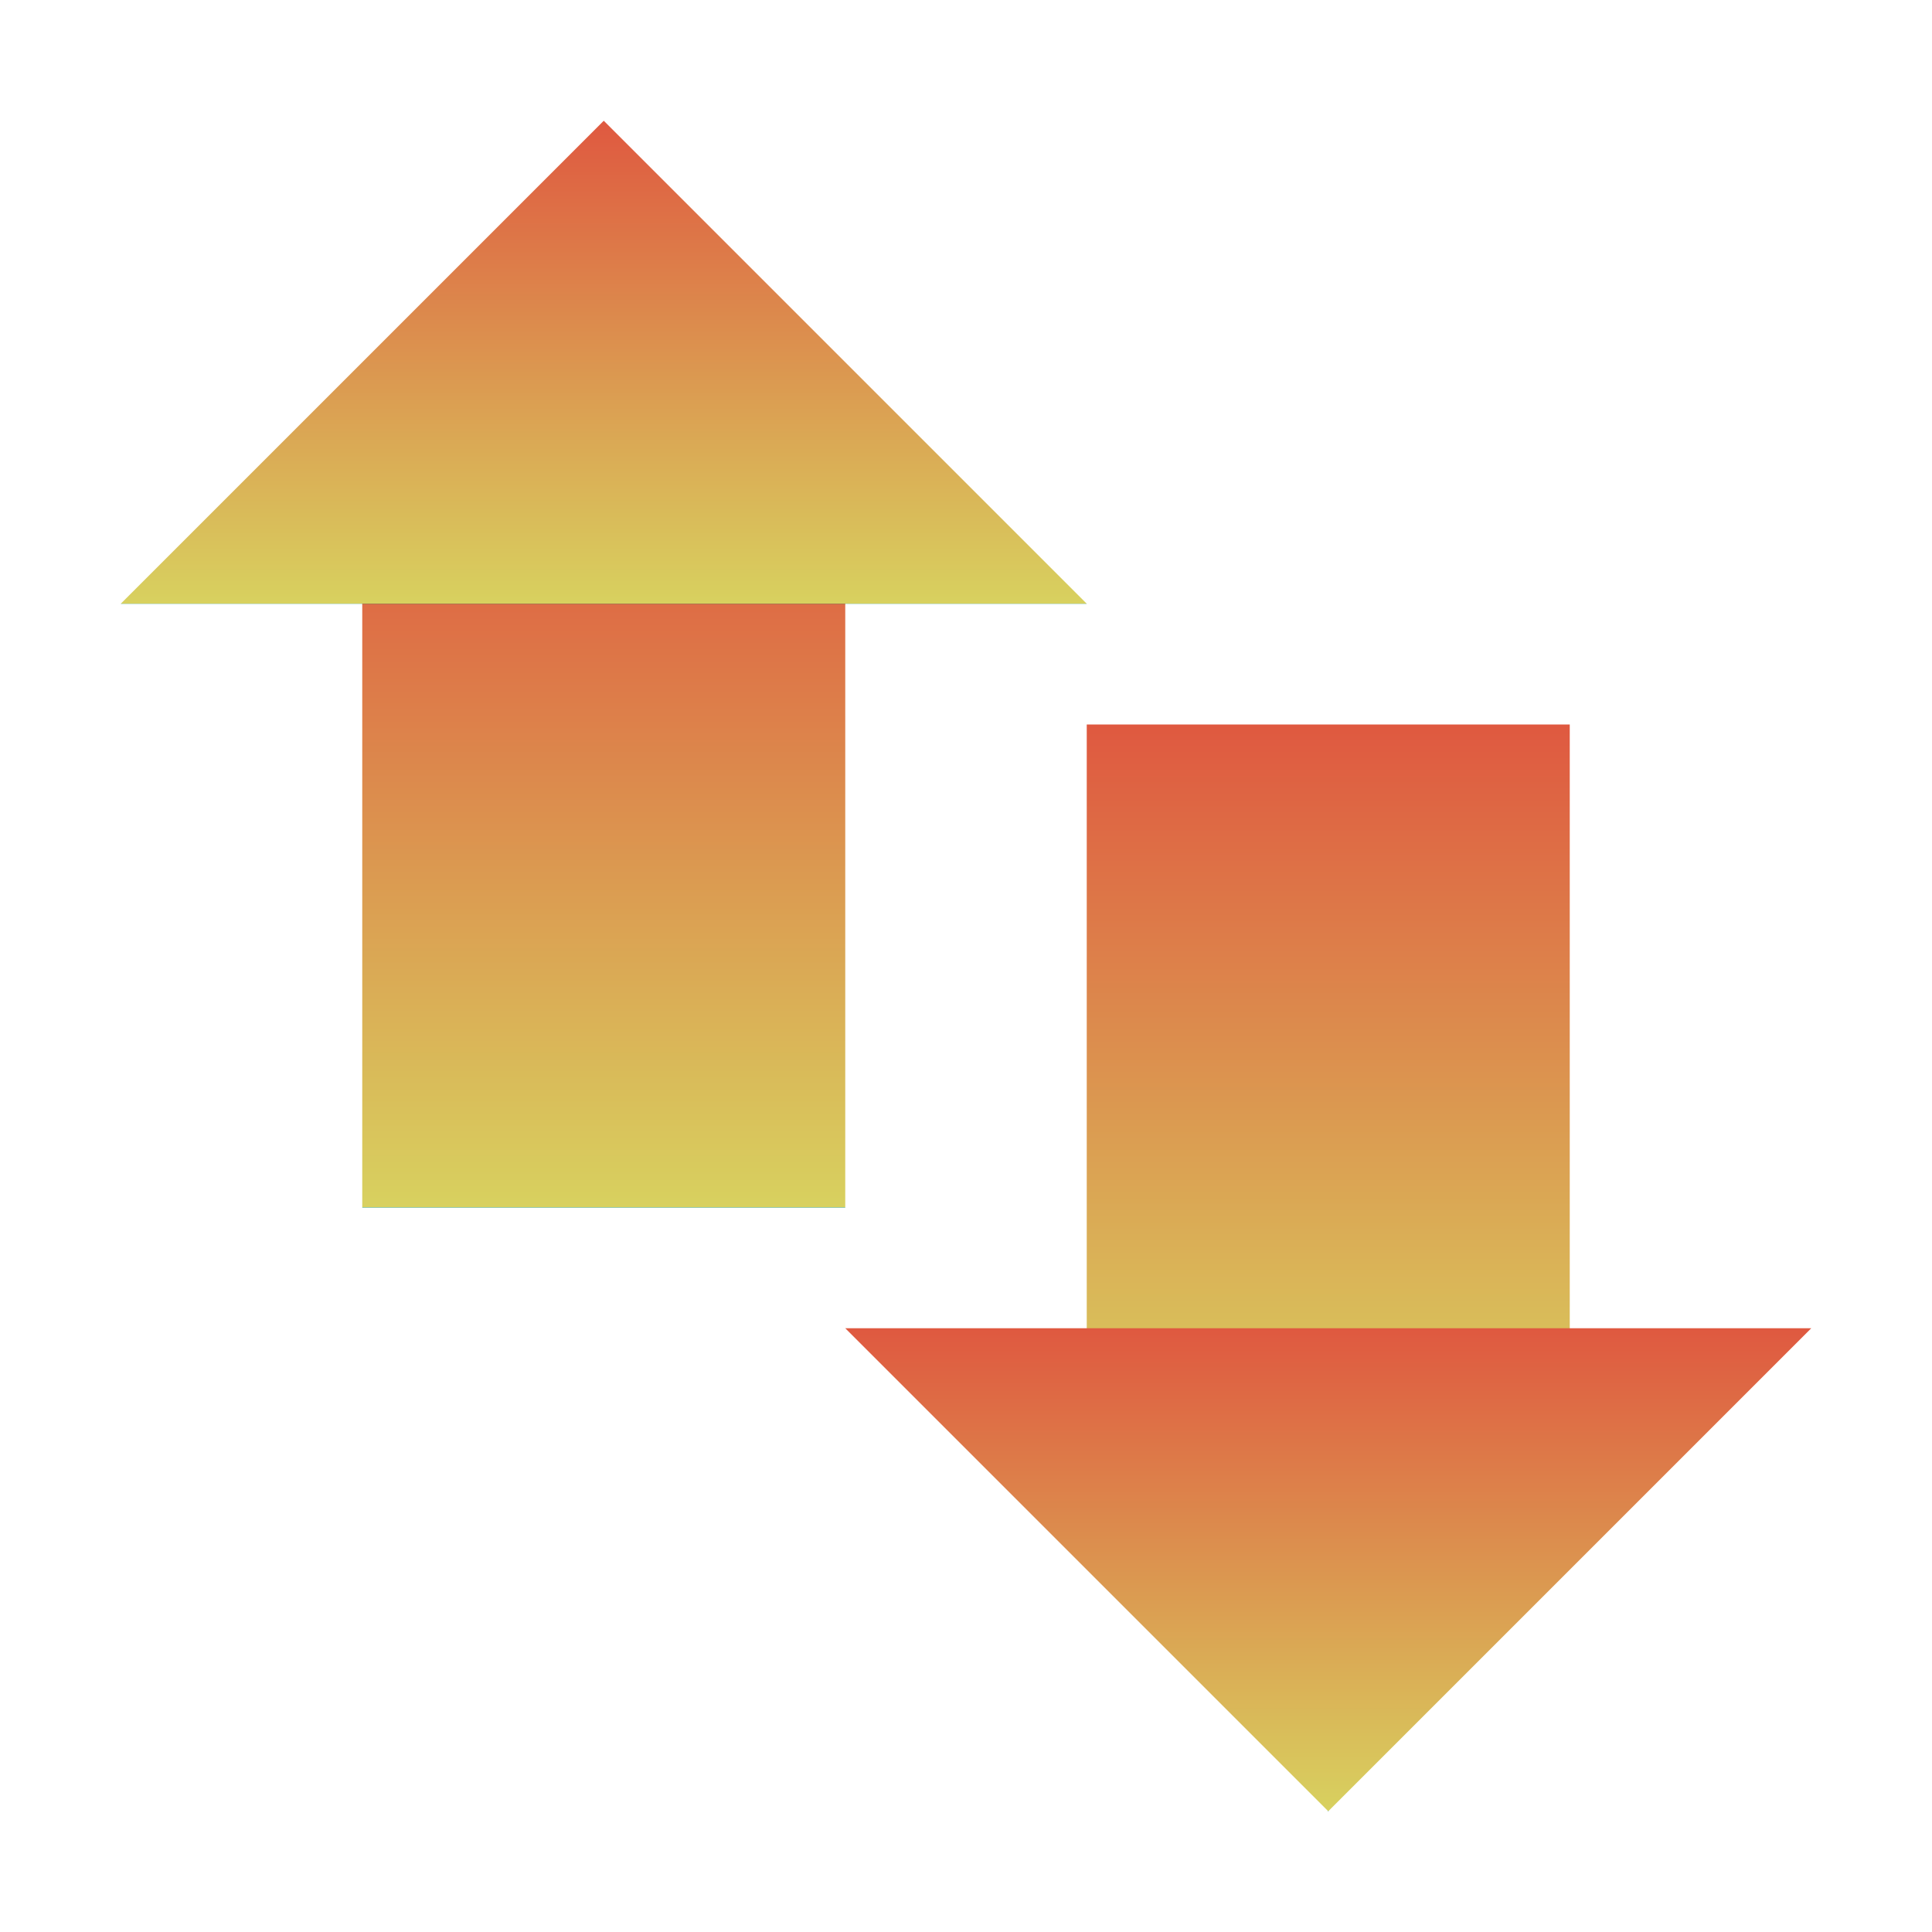 <svg xmlns="http://www.w3.org/2000/svg" width="16" height="16" version="1.1">
 <defs>
  <style id="current-color-scheme" type="text/css">
    .ColorScheme-Text { color: #d3dae3; } .ColorScheme-Highlight { color:#5294e2; }
  </style>
  <linearGradient id="60spsycho" x1="0%" x2="0%" y1="0%" y2="100%">
    <stop offset="0%" style="stop-color:#df5940; stop-opacity:1"/>
    <stop offset="100%" style="stop-color:#d8d15f; stop-opacity:1"/>
    <stop offset="0%" style="stop-color:#e9882a; stop-opacity:1"/>
    <stop offset="100%" style="stop-color:#279362; stop-opacity:1"/>
  </linearGradient>
 </defs>
  <path fill="url(#60spsycho)" class="ColorScheme-Text" d="M 3,4 H 7 V 10 H 3 Z"/>
  <path fill="url(#60spsycho)" class="ColorScheme-Text" d="M 9,6 H 13 V 12 H 9 Z"/>
  <path fill="url(#60spsycho)" class="ColorScheme-Text" d="M 1,5 H 9 L 5,1 Z"/>
  <path fill="url(#60spsycho)" class="ColorScheme-Text" d="M 15,11 H 7 L 11,15 Z"/>
</svg>
